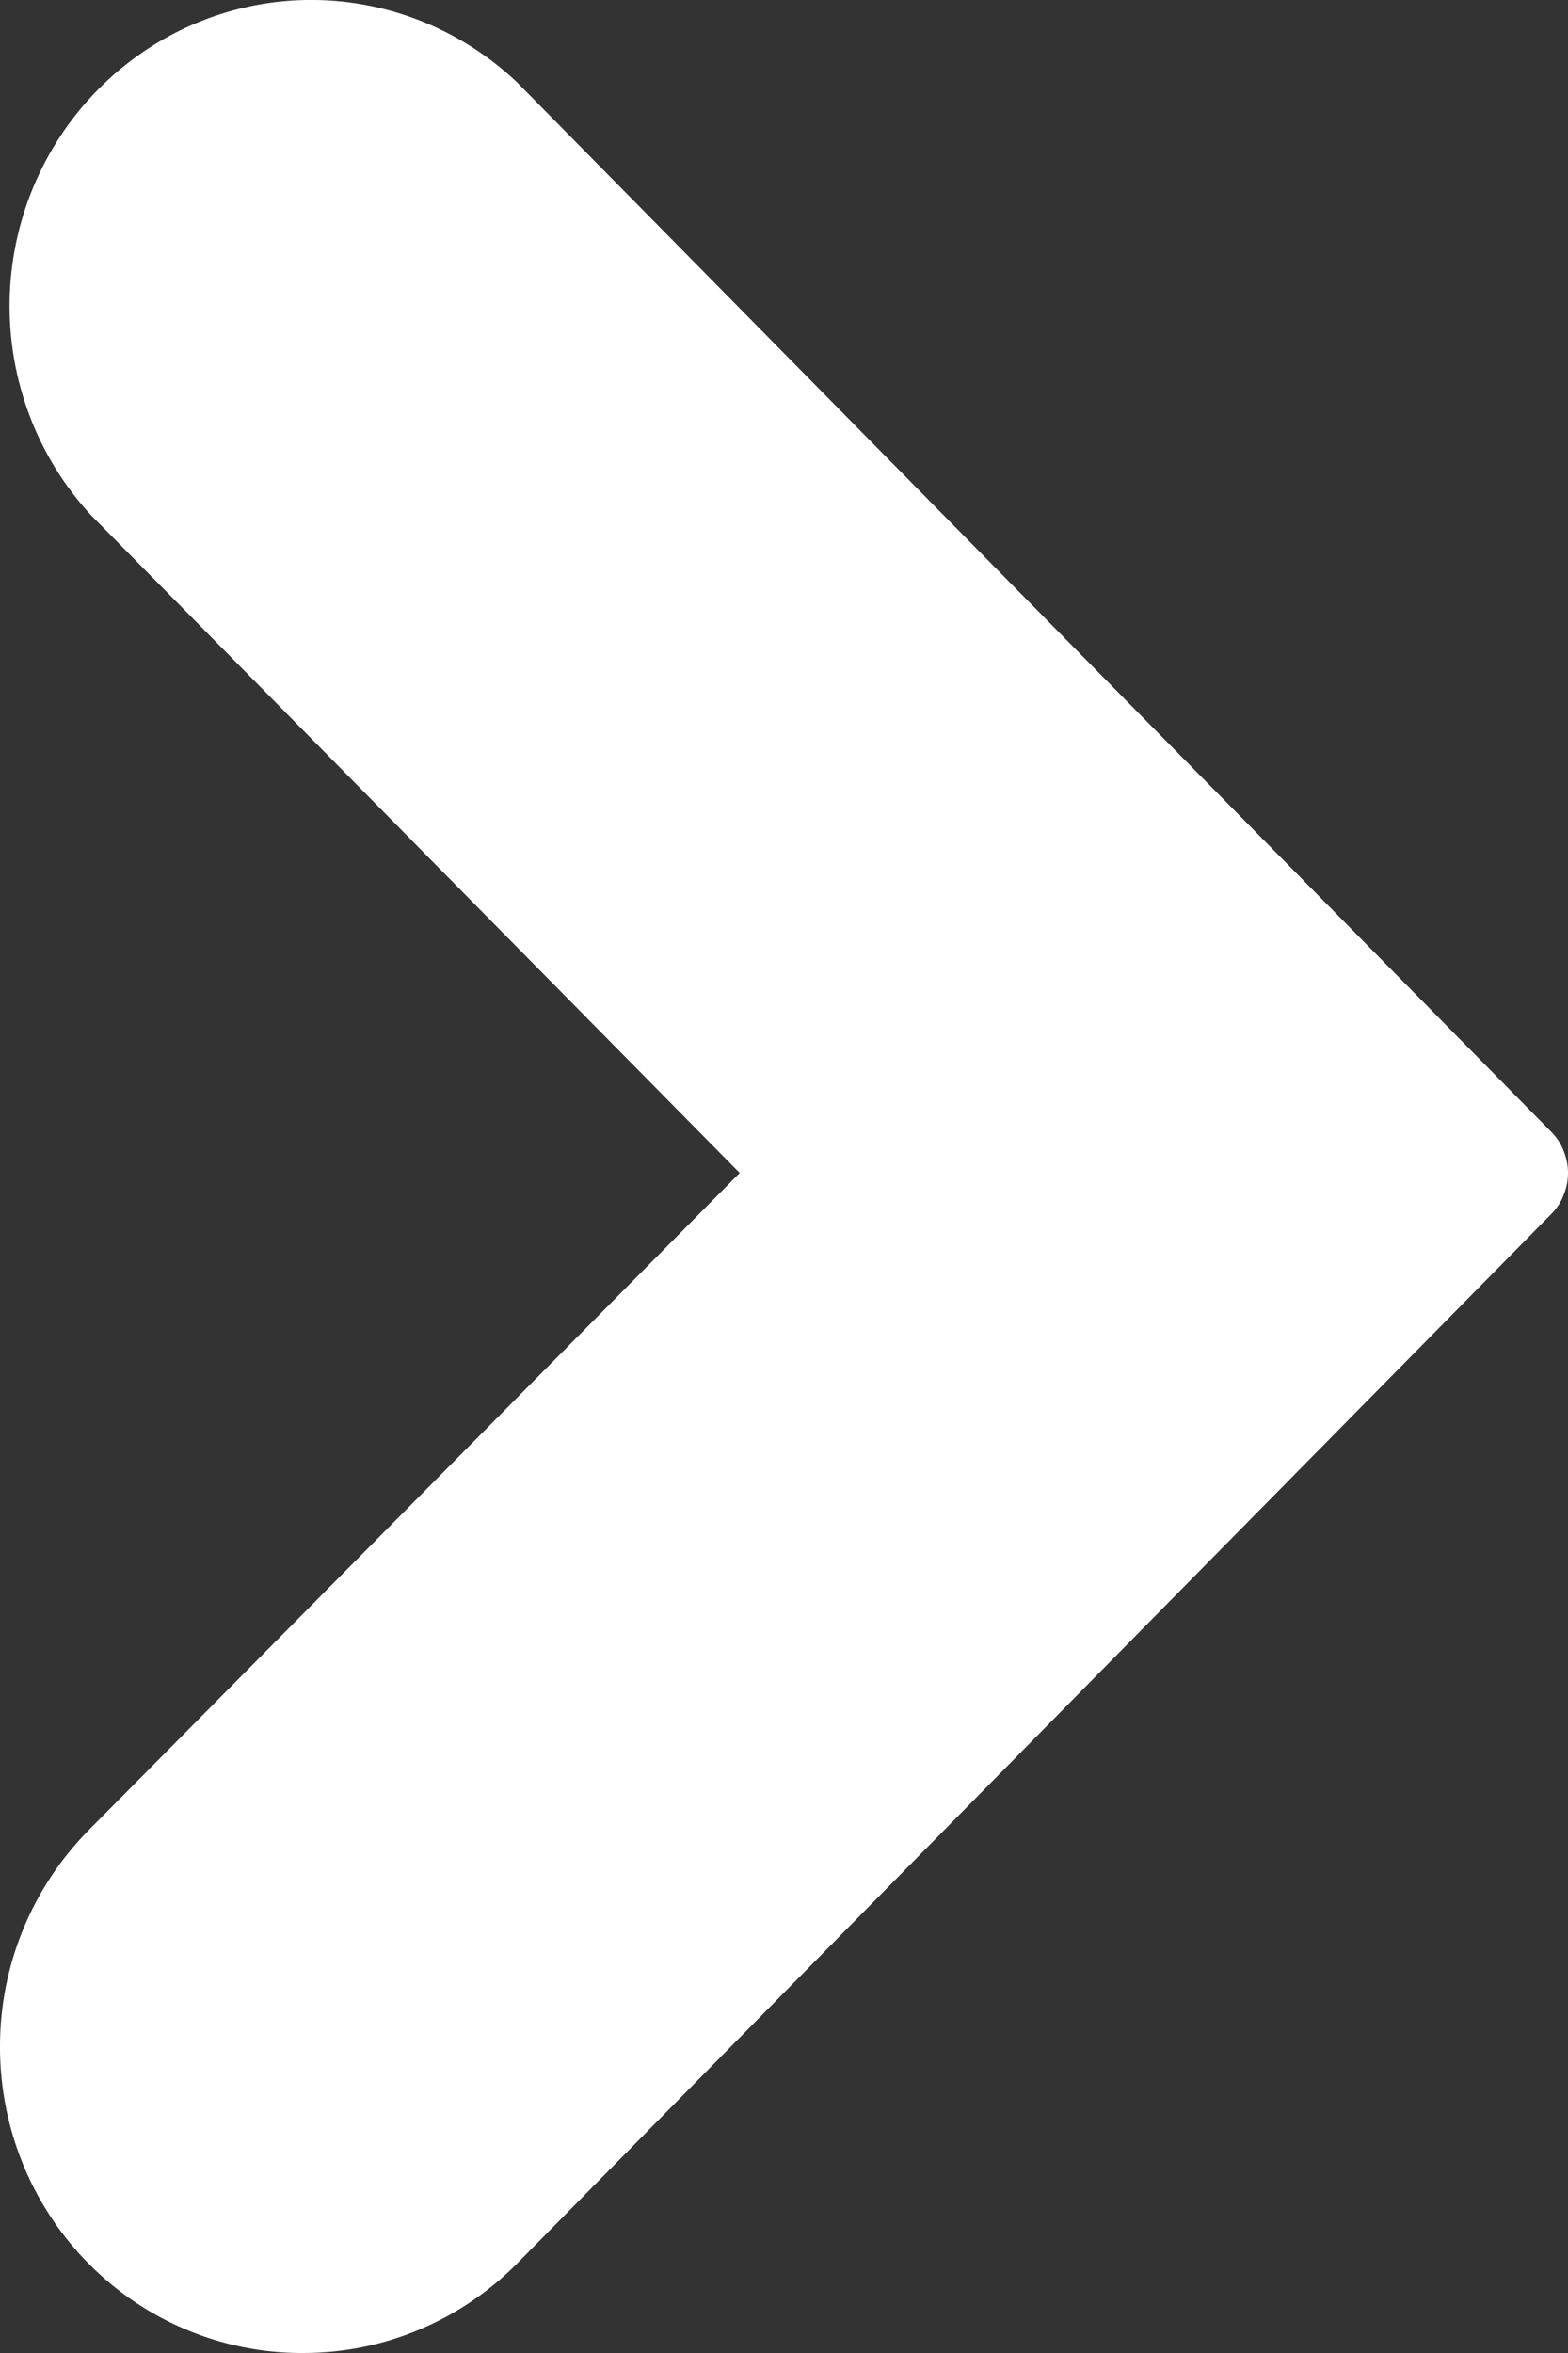 <svg width="8" height="12" viewBox="0 0 8 12" fill="none" xmlns="http://www.w3.org/2000/svg">
<rect x="0" y="0" width="8" height="12" fill="#333333" stroke="none"/>
<path d="M1.549 12C1.243 12.002 0.943 11.911 0.687 11.739C0.432 11.567 0.233 11.322 0.116 11.034C-0.001 10.746 -0.03 10.43 0.031 10.125C0.093 9.821 0.243 9.542 0.462 9.324L3.774 5.982L0.462 2.625C0.19 2.329 0.042 1.938 0.049 1.533C0.056 1.129 0.218 0.743 0.5 0.457C0.782 0.171 1.162 0.007 1.561 0C1.959 -0.007 2.345 0.143 2.637 0.419L7.913 5.771C7.941 5.799 7.963 5.831 7.977 5.868C7.992 5.904 8 5.943 8 5.982C8 6.021 7.992 6.06 7.977 6.096C7.963 6.133 7.941 6.165 7.913 6.193L2.637 11.545C2.348 11.836 1.957 12 1.549 12Z" fill="white"/>
</svg>
